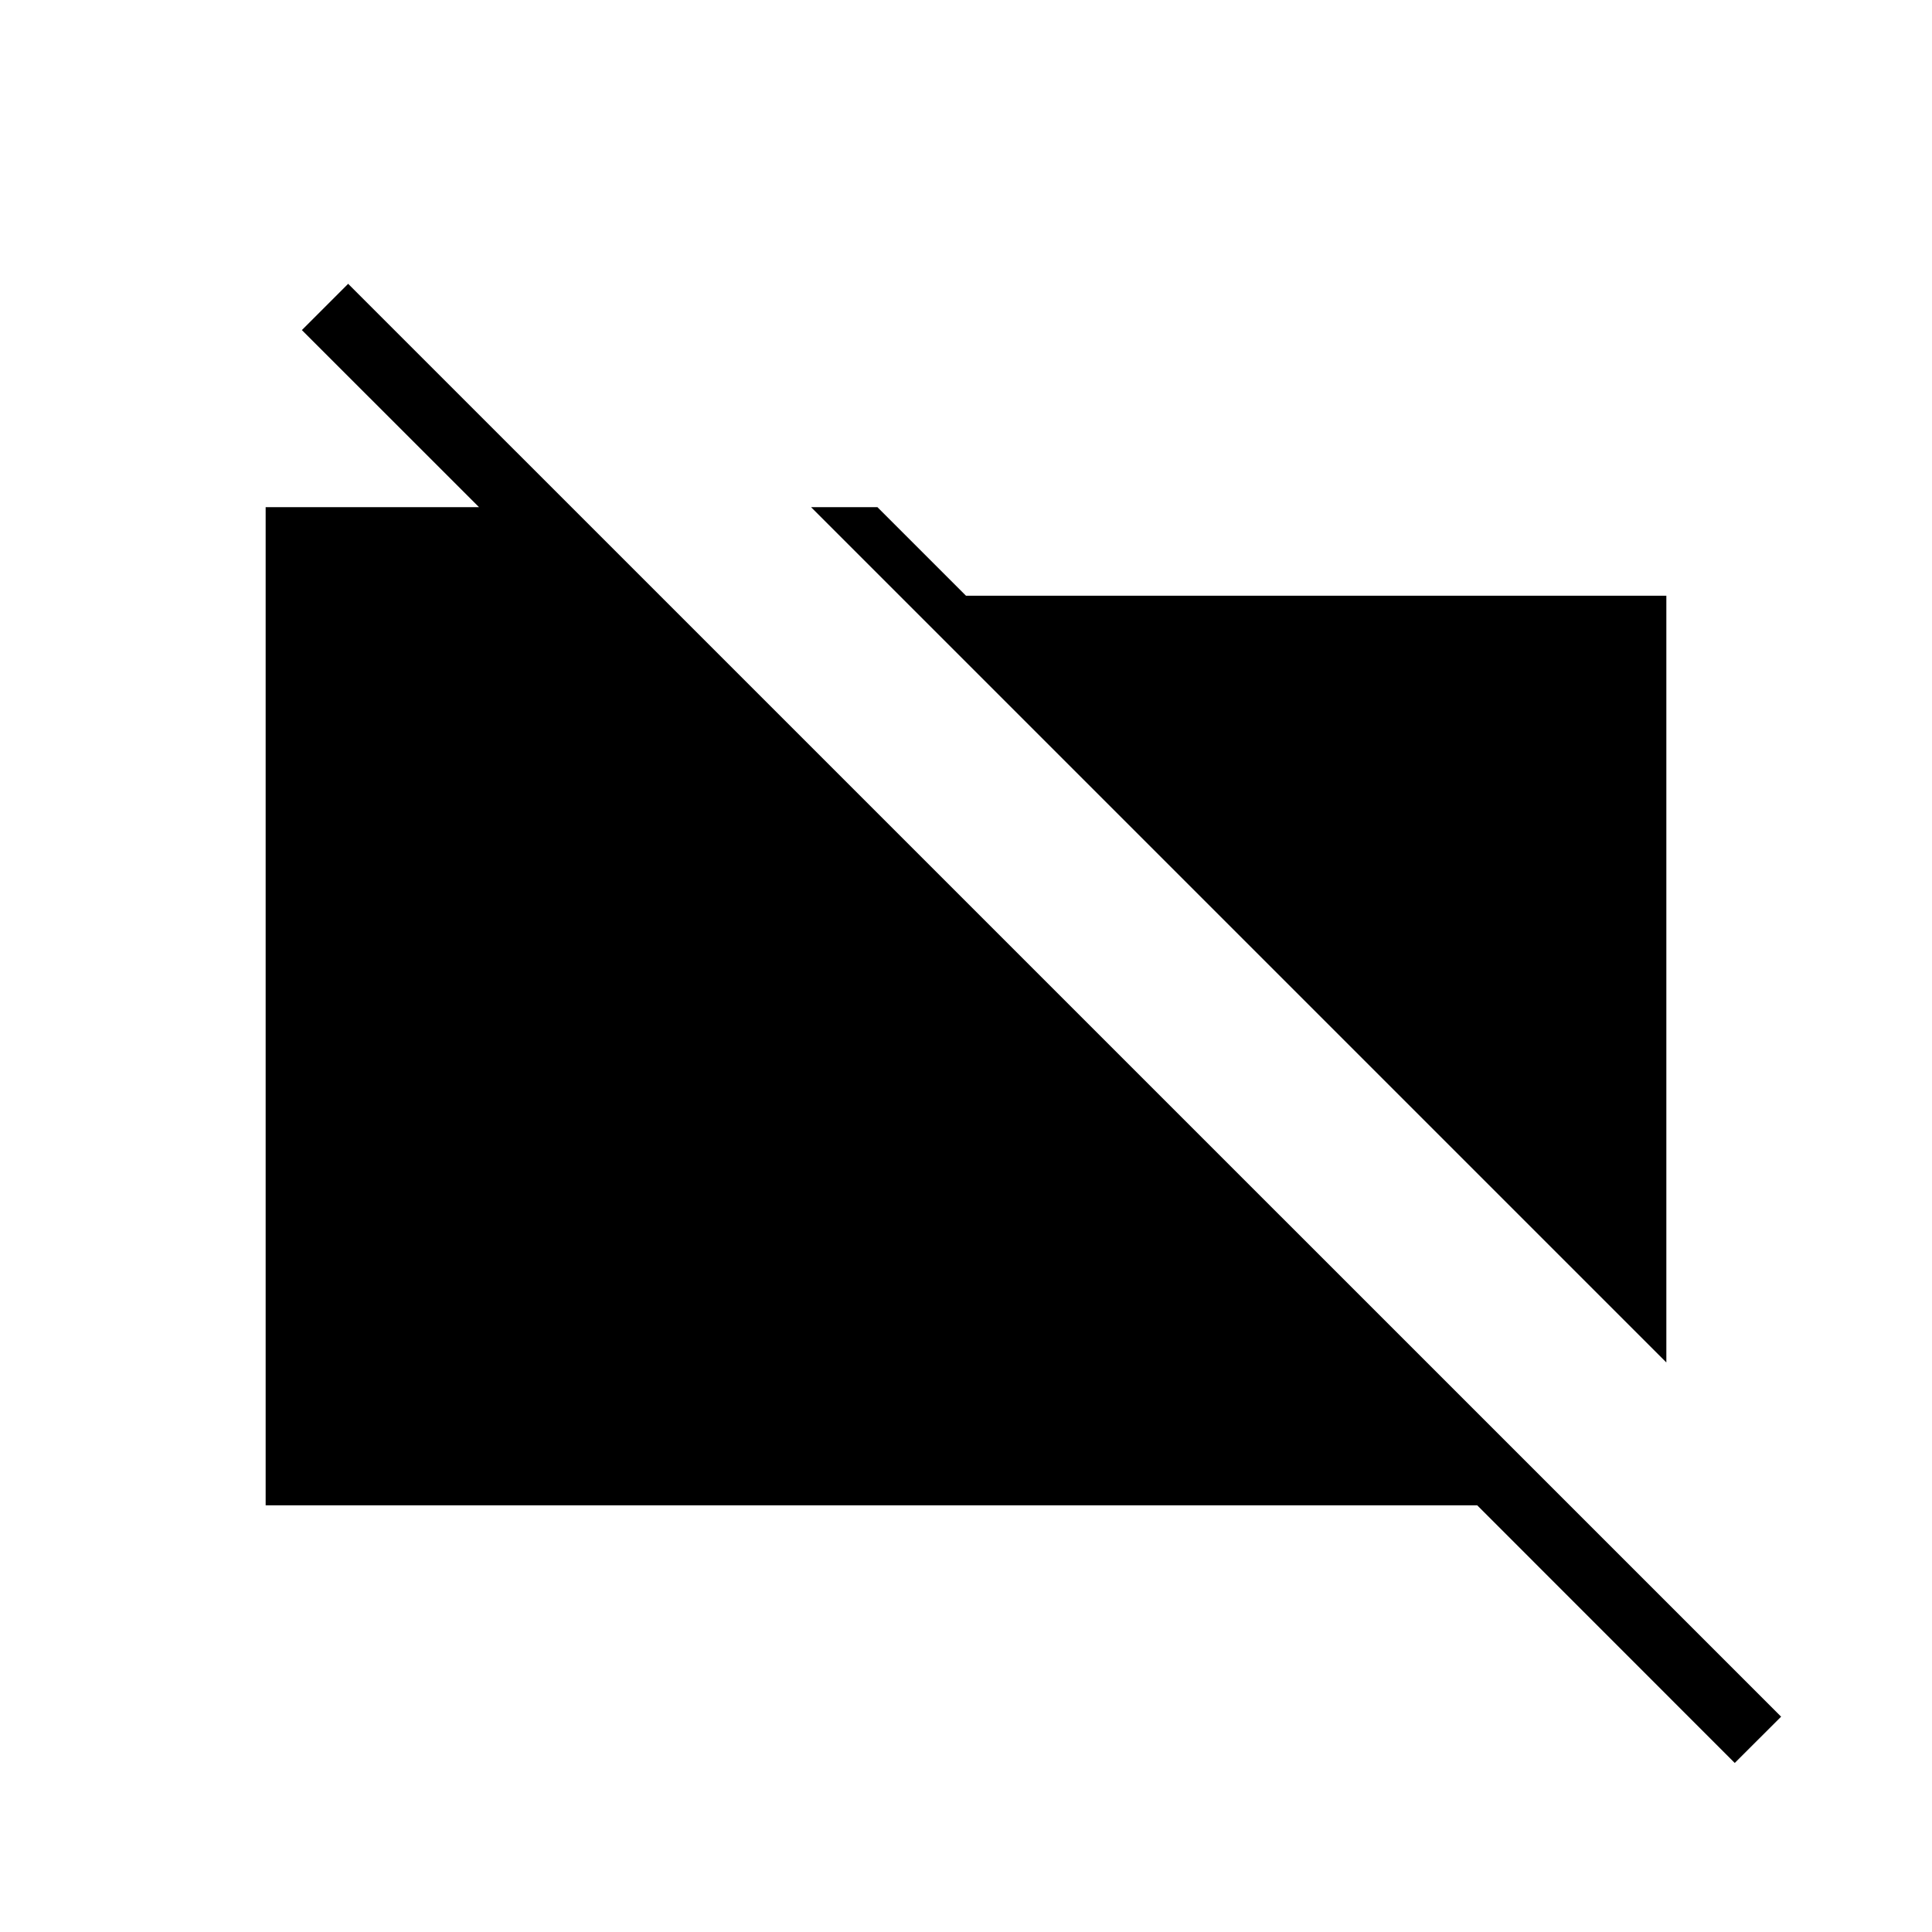 <svg xmlns="http://www.w3.org/2000/svg" height="20" width="20"><path d="M17.25 14.104 8.396 5.25h.687l.917.917h7.25Zm.708 4.146-2.666-2.667H2.75V5.25h3.167v.958L3.125 3.417l.479-.479 14.834 14.833Z"/></svg>